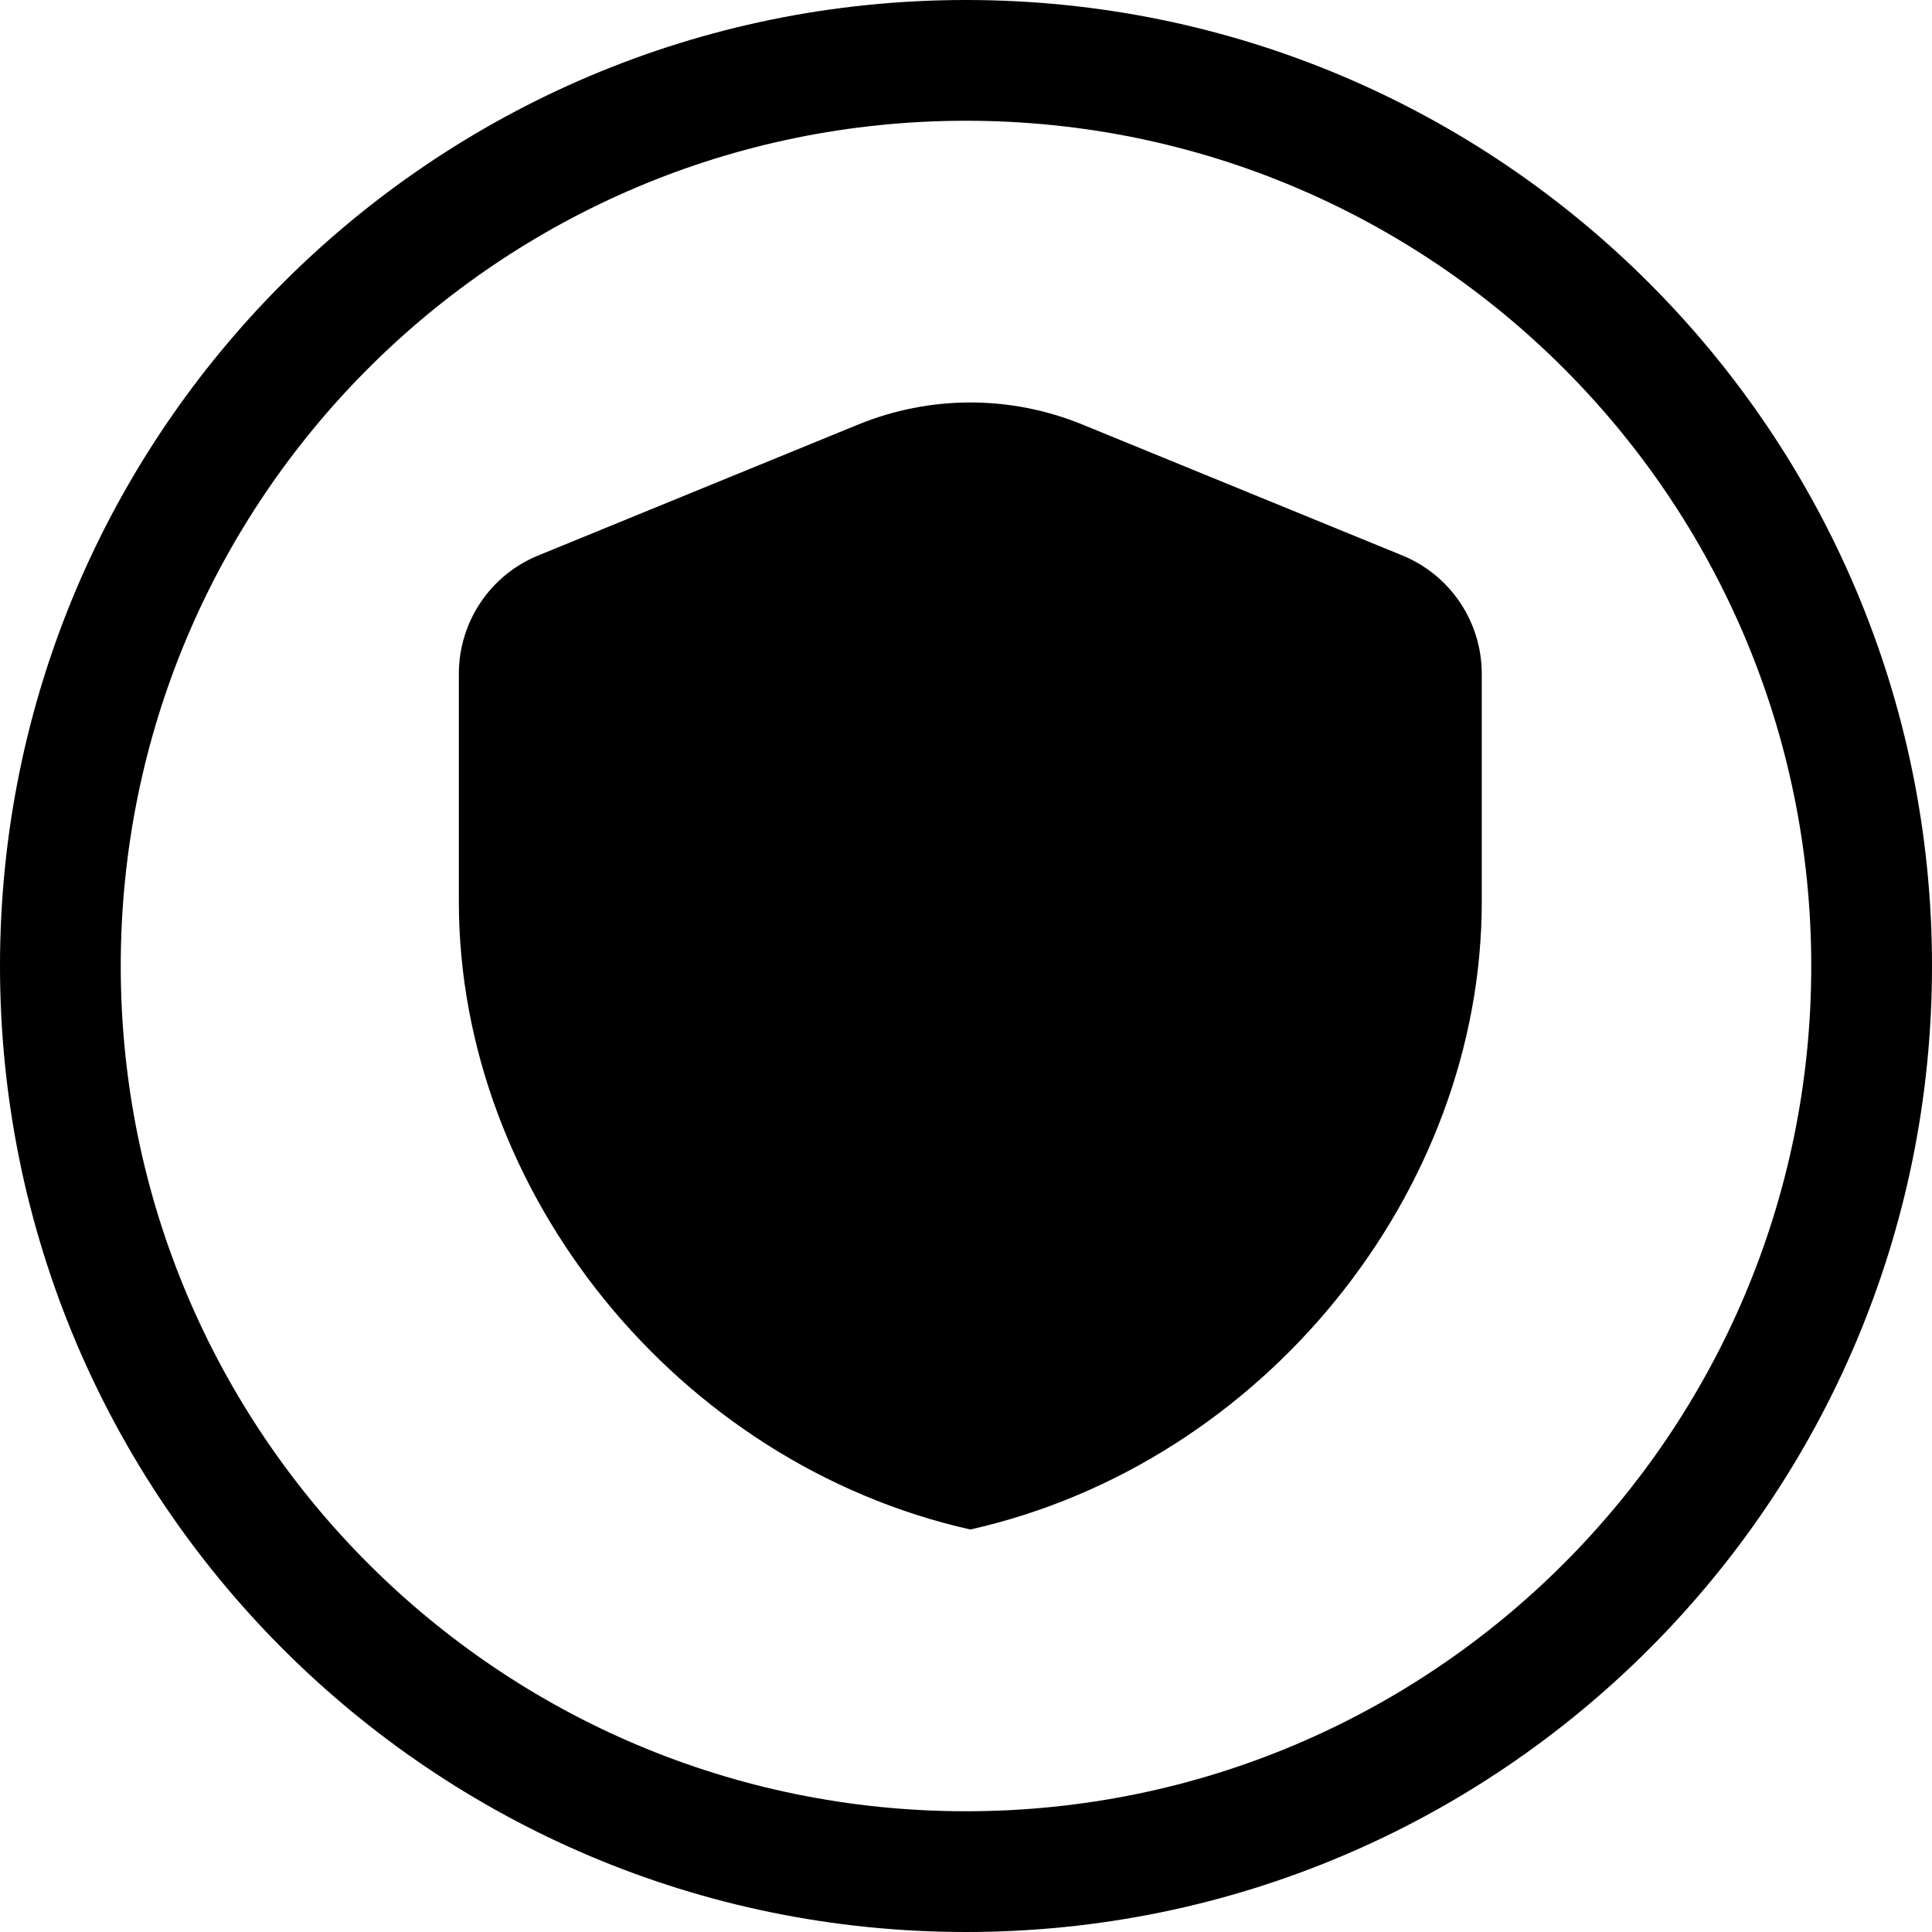 <svg width="24" height="24" viewBox="0 0 24 24" fill="none" xmlns="http://www.w3.org/2000/svg">
<path d="M12 22.5C6.201 22.5 1.5 17.799 1.5 12C1.5 6.201 6.201 1.5 12 1.5C17.799 1.5 22.5 6.201 22.5 12C22.5 17.799 17.799 22.5 12 22.5ZM0 12C0 18.627 5.373 24 12 24C18.627 24 24 18.627 24 12C24 5.373 18.627 0 12 0C5.373 0 0 5.373 0 12ZM12.054 19C15.697 18.181 18.407 14.809 18.407 11.203V8.37C18.407 7.725 18.017 7.144 17.42 6.9L13.449 5.275C12.555 4.908 11.553 4.908 10.658 5.275L6.687 6.9C6.09 7.143 5.7 7.725 5.7 8.37V11.203C5.7 14.809 8.411 18.181 12.054 19Z" fill="black"/>
</svg>
